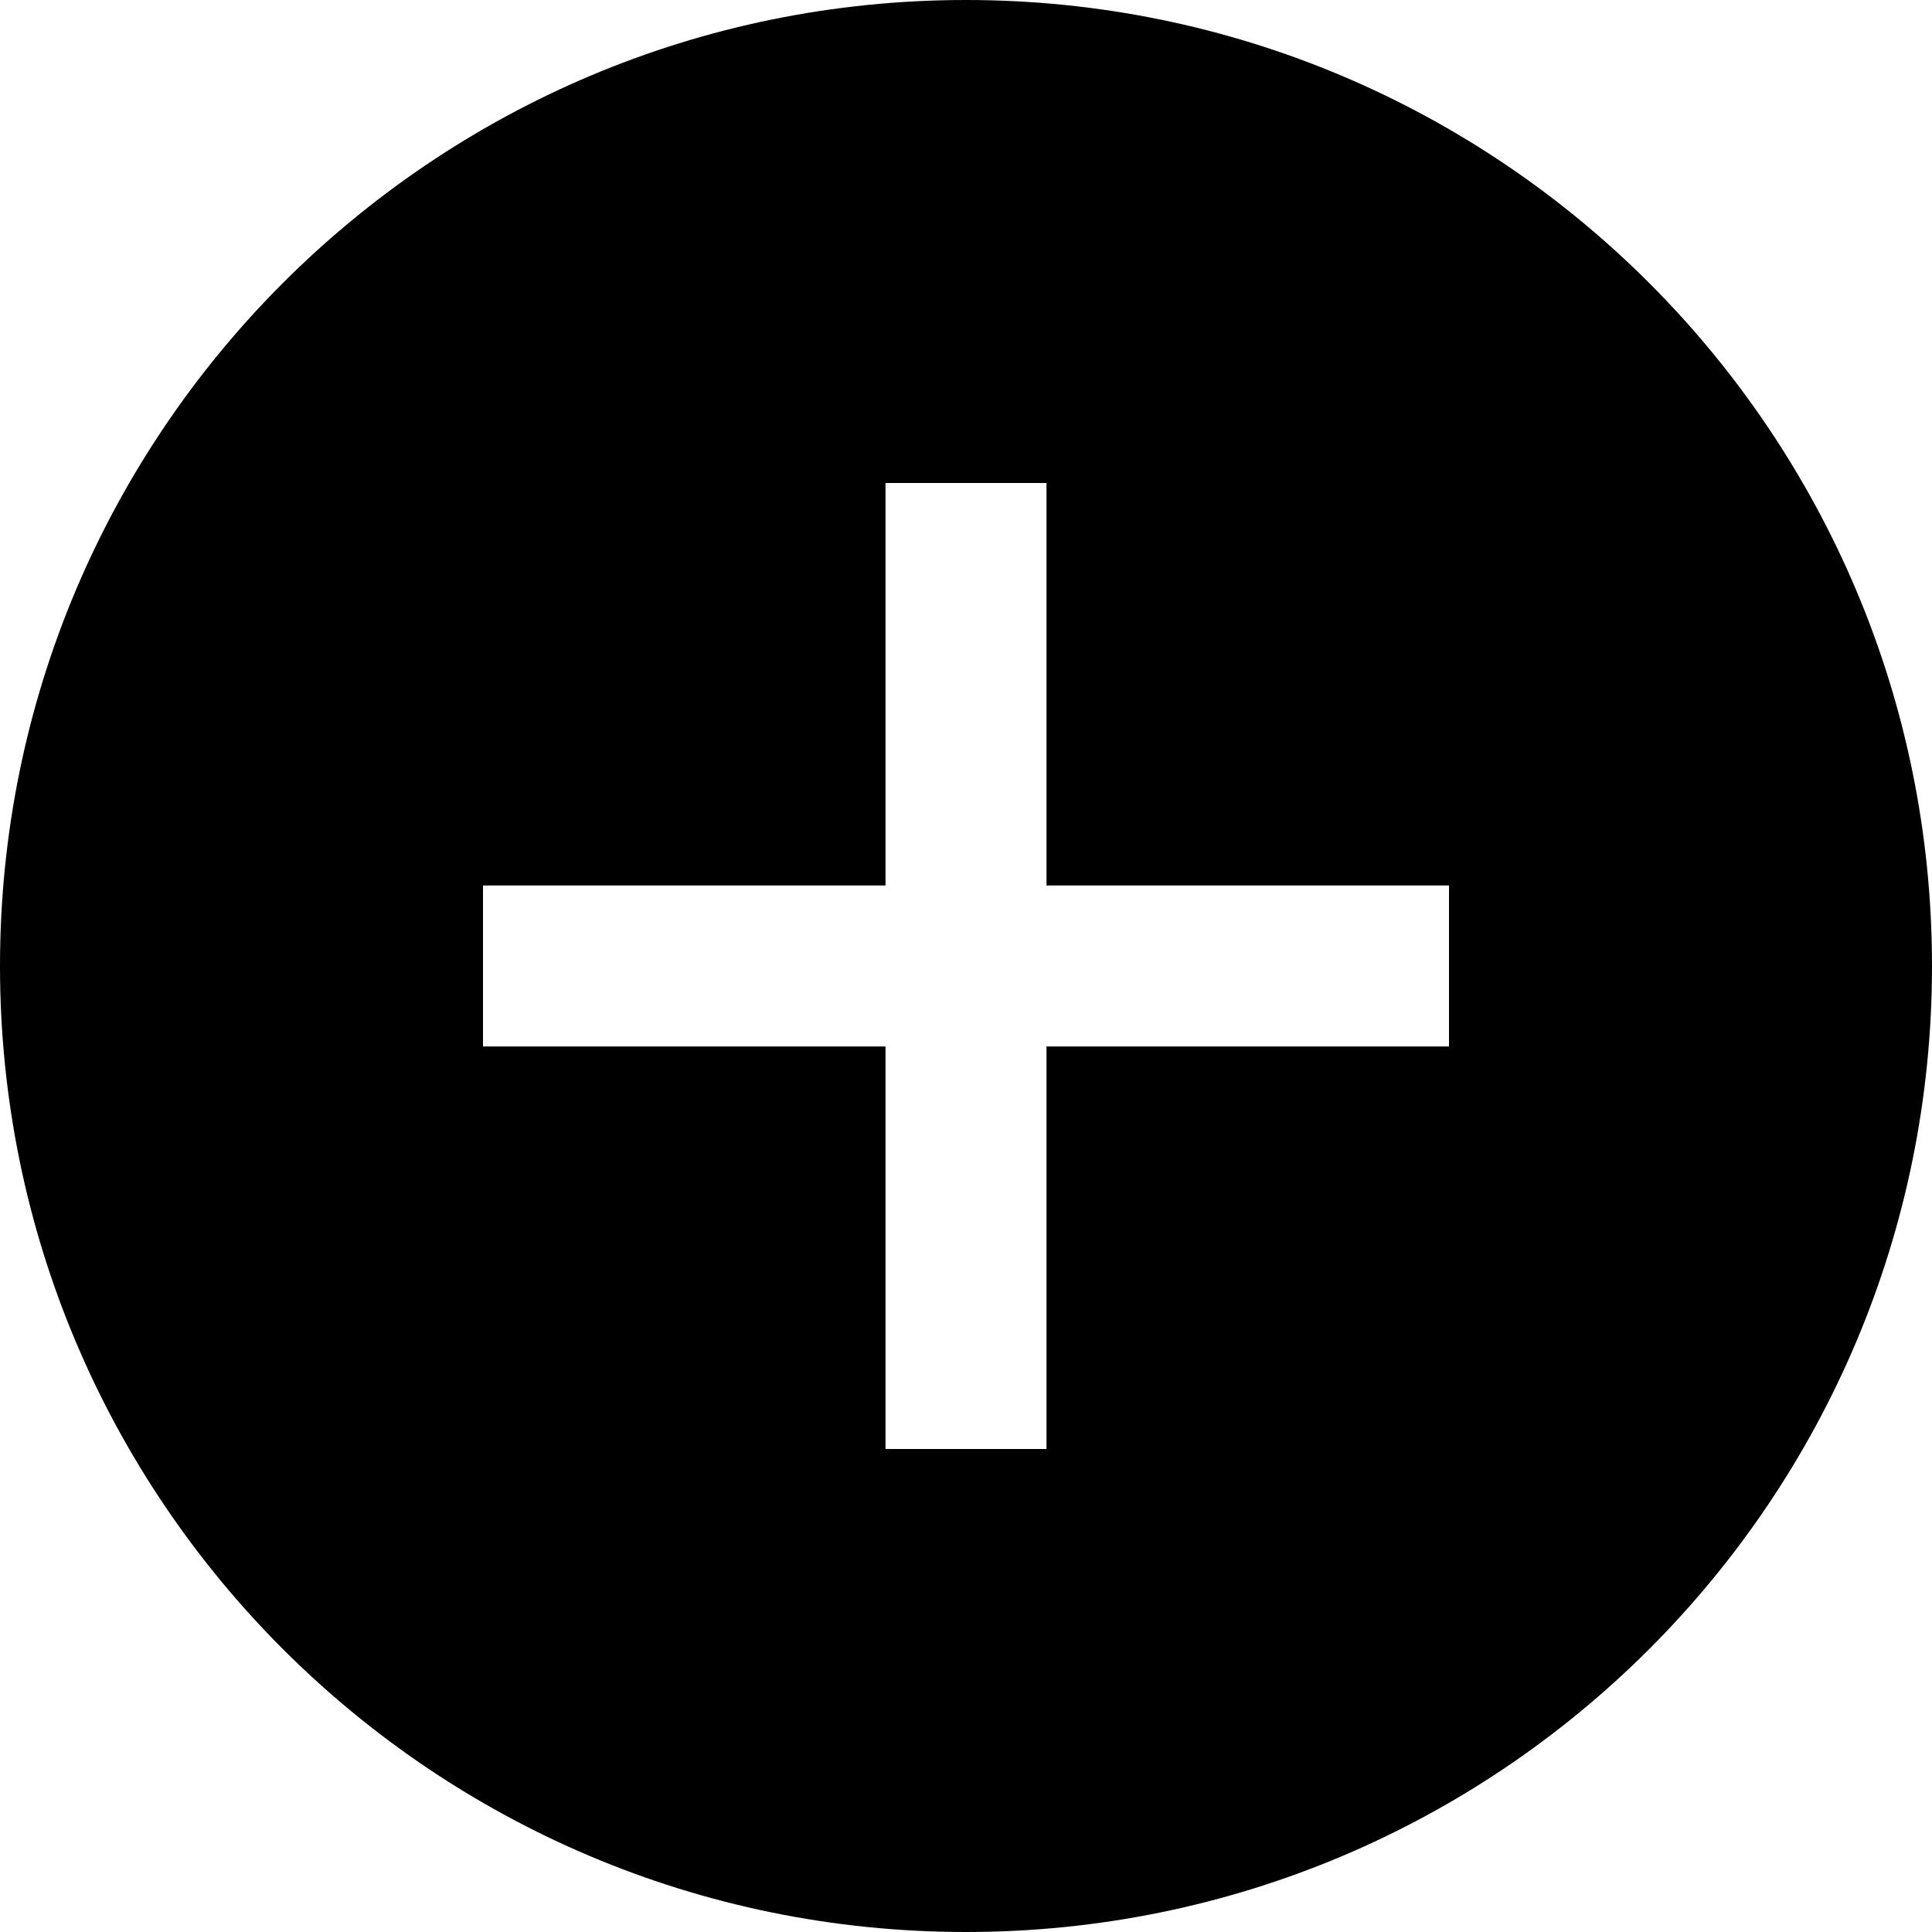 <?xml version="1.0" encoding="UTF-8" standalone="no"?>
<!-- Created with Inkscape (http://www.inkscape.org/) -->
<svg id="svg2" xmlns:rdf="http://www.w3.org/1999/02/22-rdf-syntax-ns#" xmlns="http://www.w3.org/2000/svg" height="24" width="24" version="1.1" xmlns:cc="http://creativecommons.org/ns#" xmlns:dc="http://purl.org/dc/elements/1.1/">
 <title id="title2818">WireframeSketcher SVG asset</title>
 <path id="path7238" style="color:#000000;enable-background:accumulate;" fill-rule="nonzero" fill="#000" d="M12,0c-6.627,0-12,5.373-12,12,0,6.63,5.373,12,12,12,6.63,0,12-5.37,12-12,0-6.627-5.37-12-12-12zm-1,6h2v5h5v2h-5v5h-2v-5h-5v-2h5v-5z"/>
</svg>
